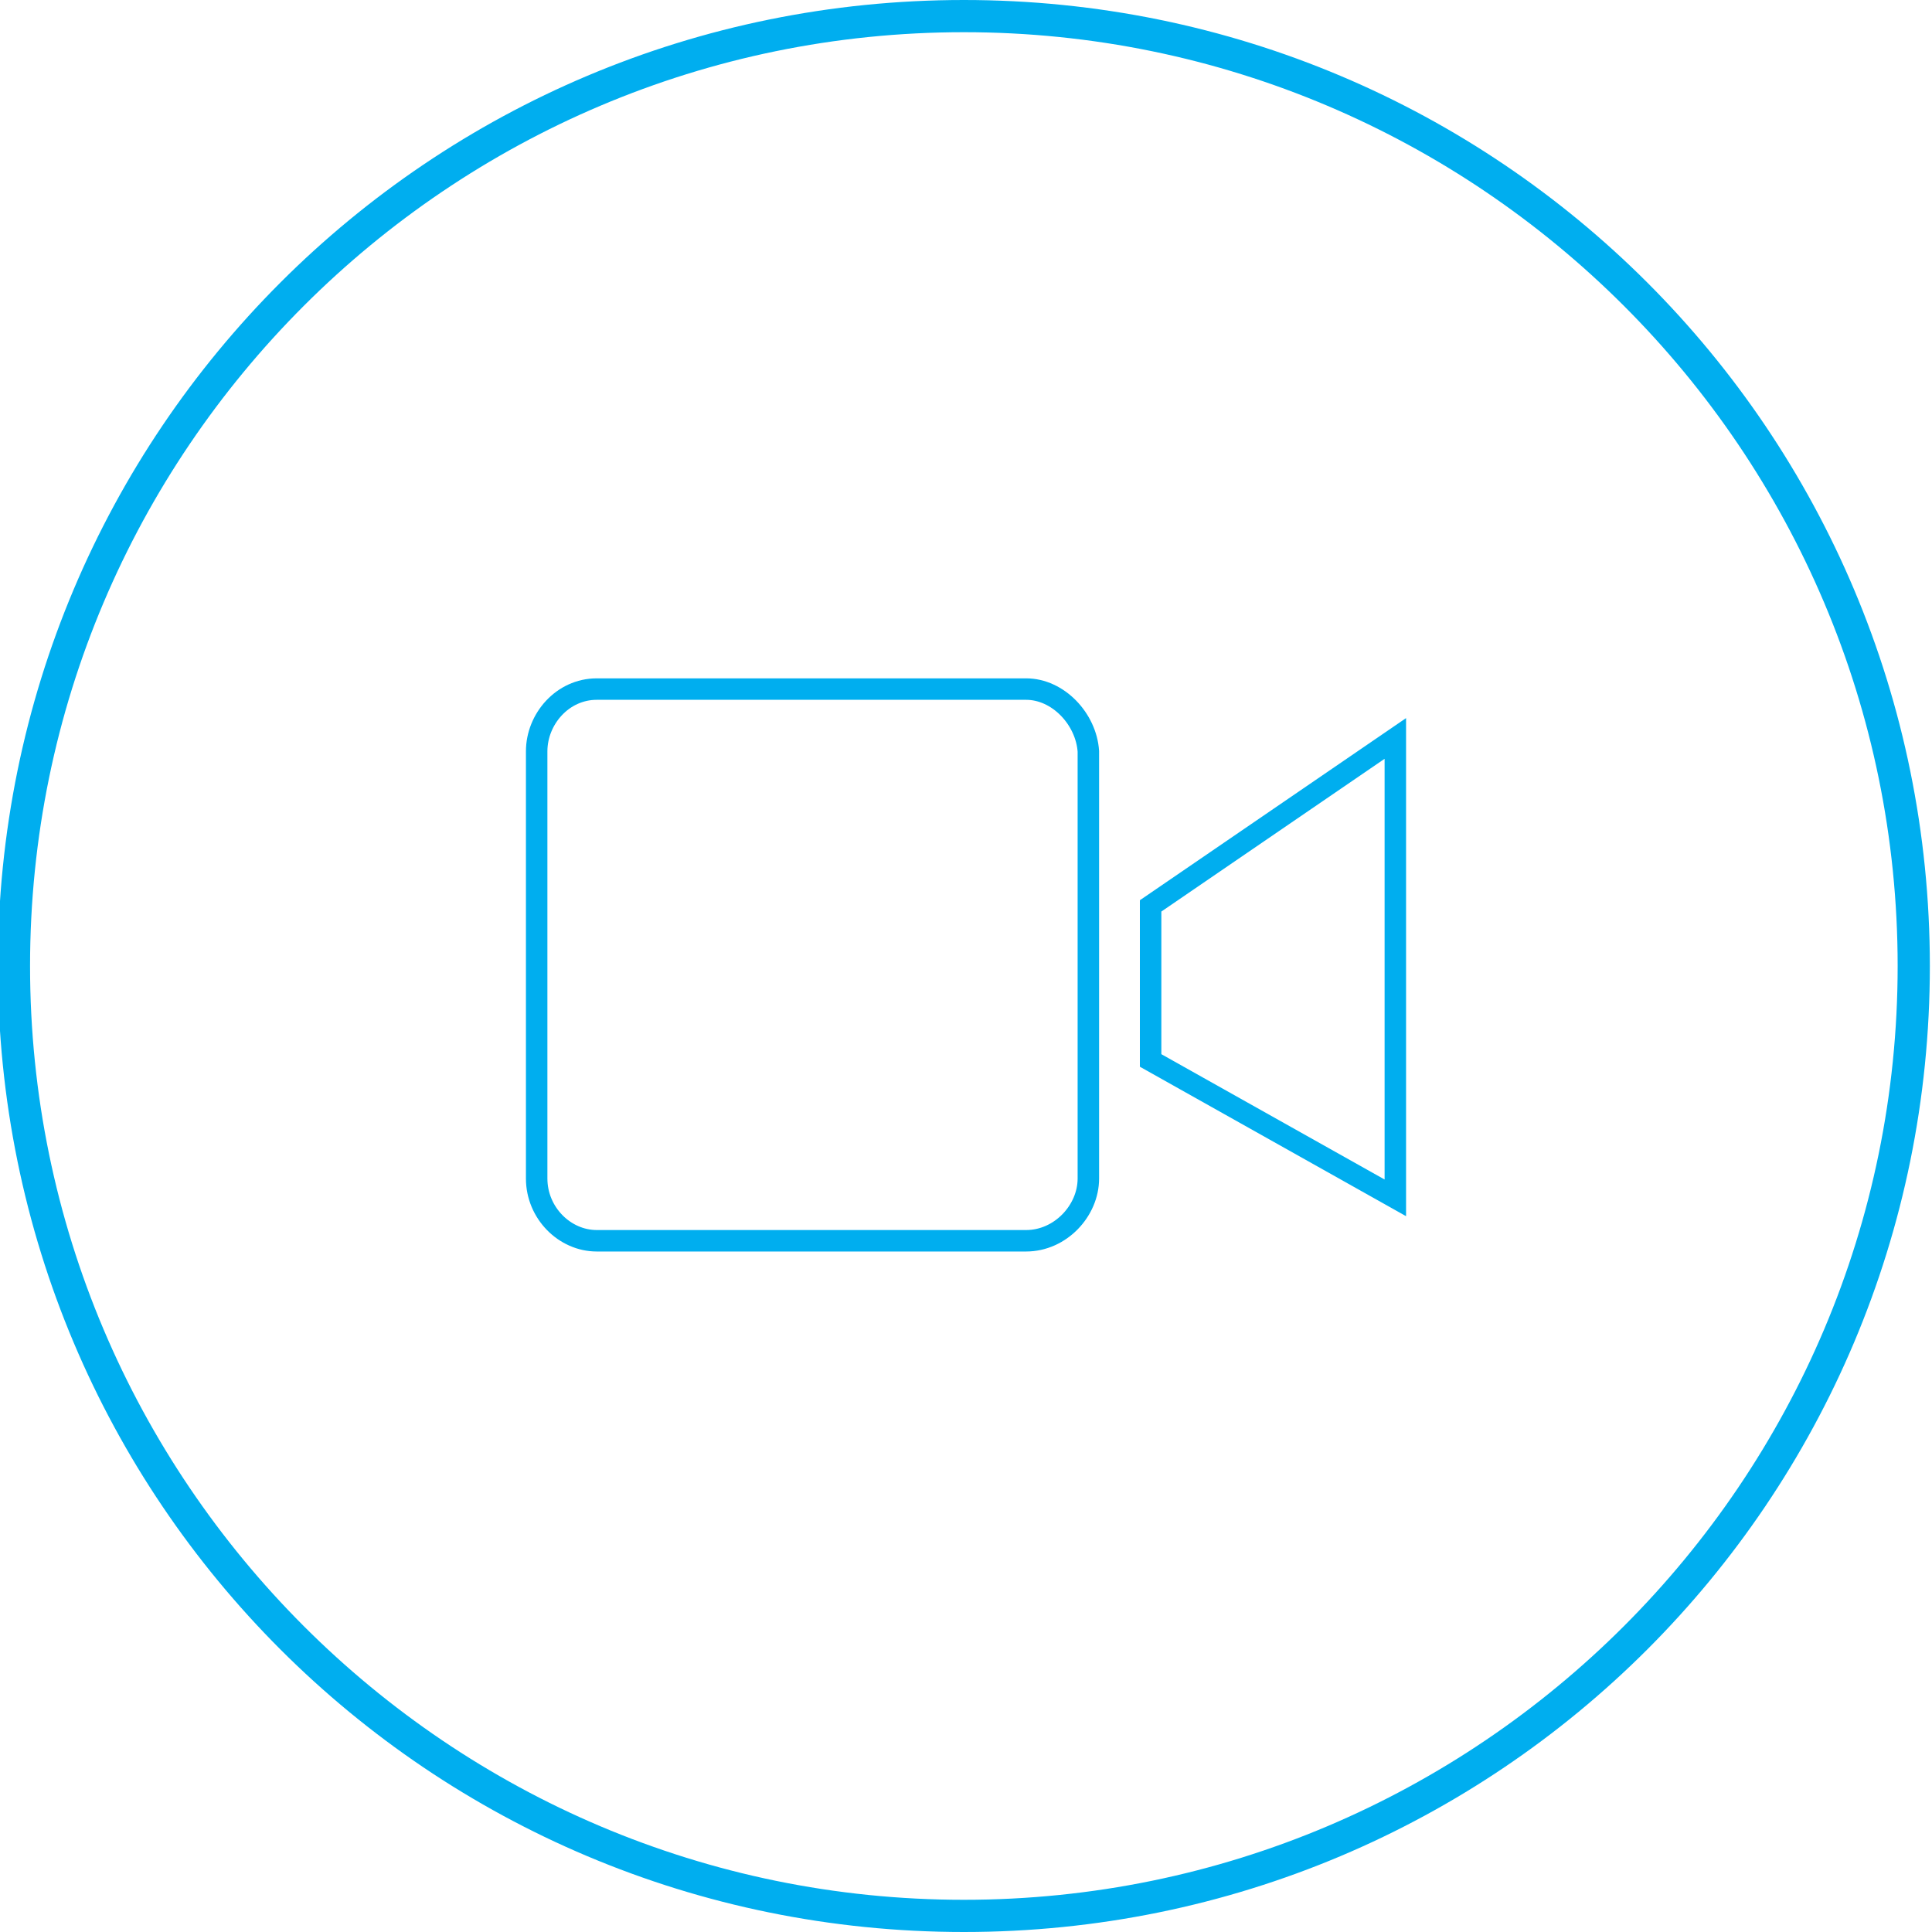 <svg id="Layer_1" xmlns="http://www.w3.org/2000/svg" viewBox="0 0 90 90">
  <style>
    .st0{fill:#00aeef}.st1{fill:none;stroke:#00aeef;stroke-miterlimit:10}.st3{display:inline}
  </style>
  <path class="st0" d="M44.9 1.5c24 0 43.5 19.5 43.5 43.5S68.9 88.5 44.9 88.5 1.4 69 1.4 45 20.9 1.5 44.9 1.5m0-1.5C20 0-.1 20.1-.1 45s20.1 45 45 45 45-20.1 45-45-20.1-45-45-45z"/>
  <path class="st1" d="M47.8 32.1h-20c-1.6 0-2.8 1.4-2.8 2.9v19.9c0 1.6 1.3 2.9 2.8 2.9h20c1.6 0 2.9-1.4 2.9-2.9V35c-.1-1.5-1.4-2.9-2.9-2.9zm5.8 10.1v7.2L65 55.8V34.4l-11.4 7.8z" id="_x37_33-video-camera_x40_2x.png_9_"/>
</svg>
